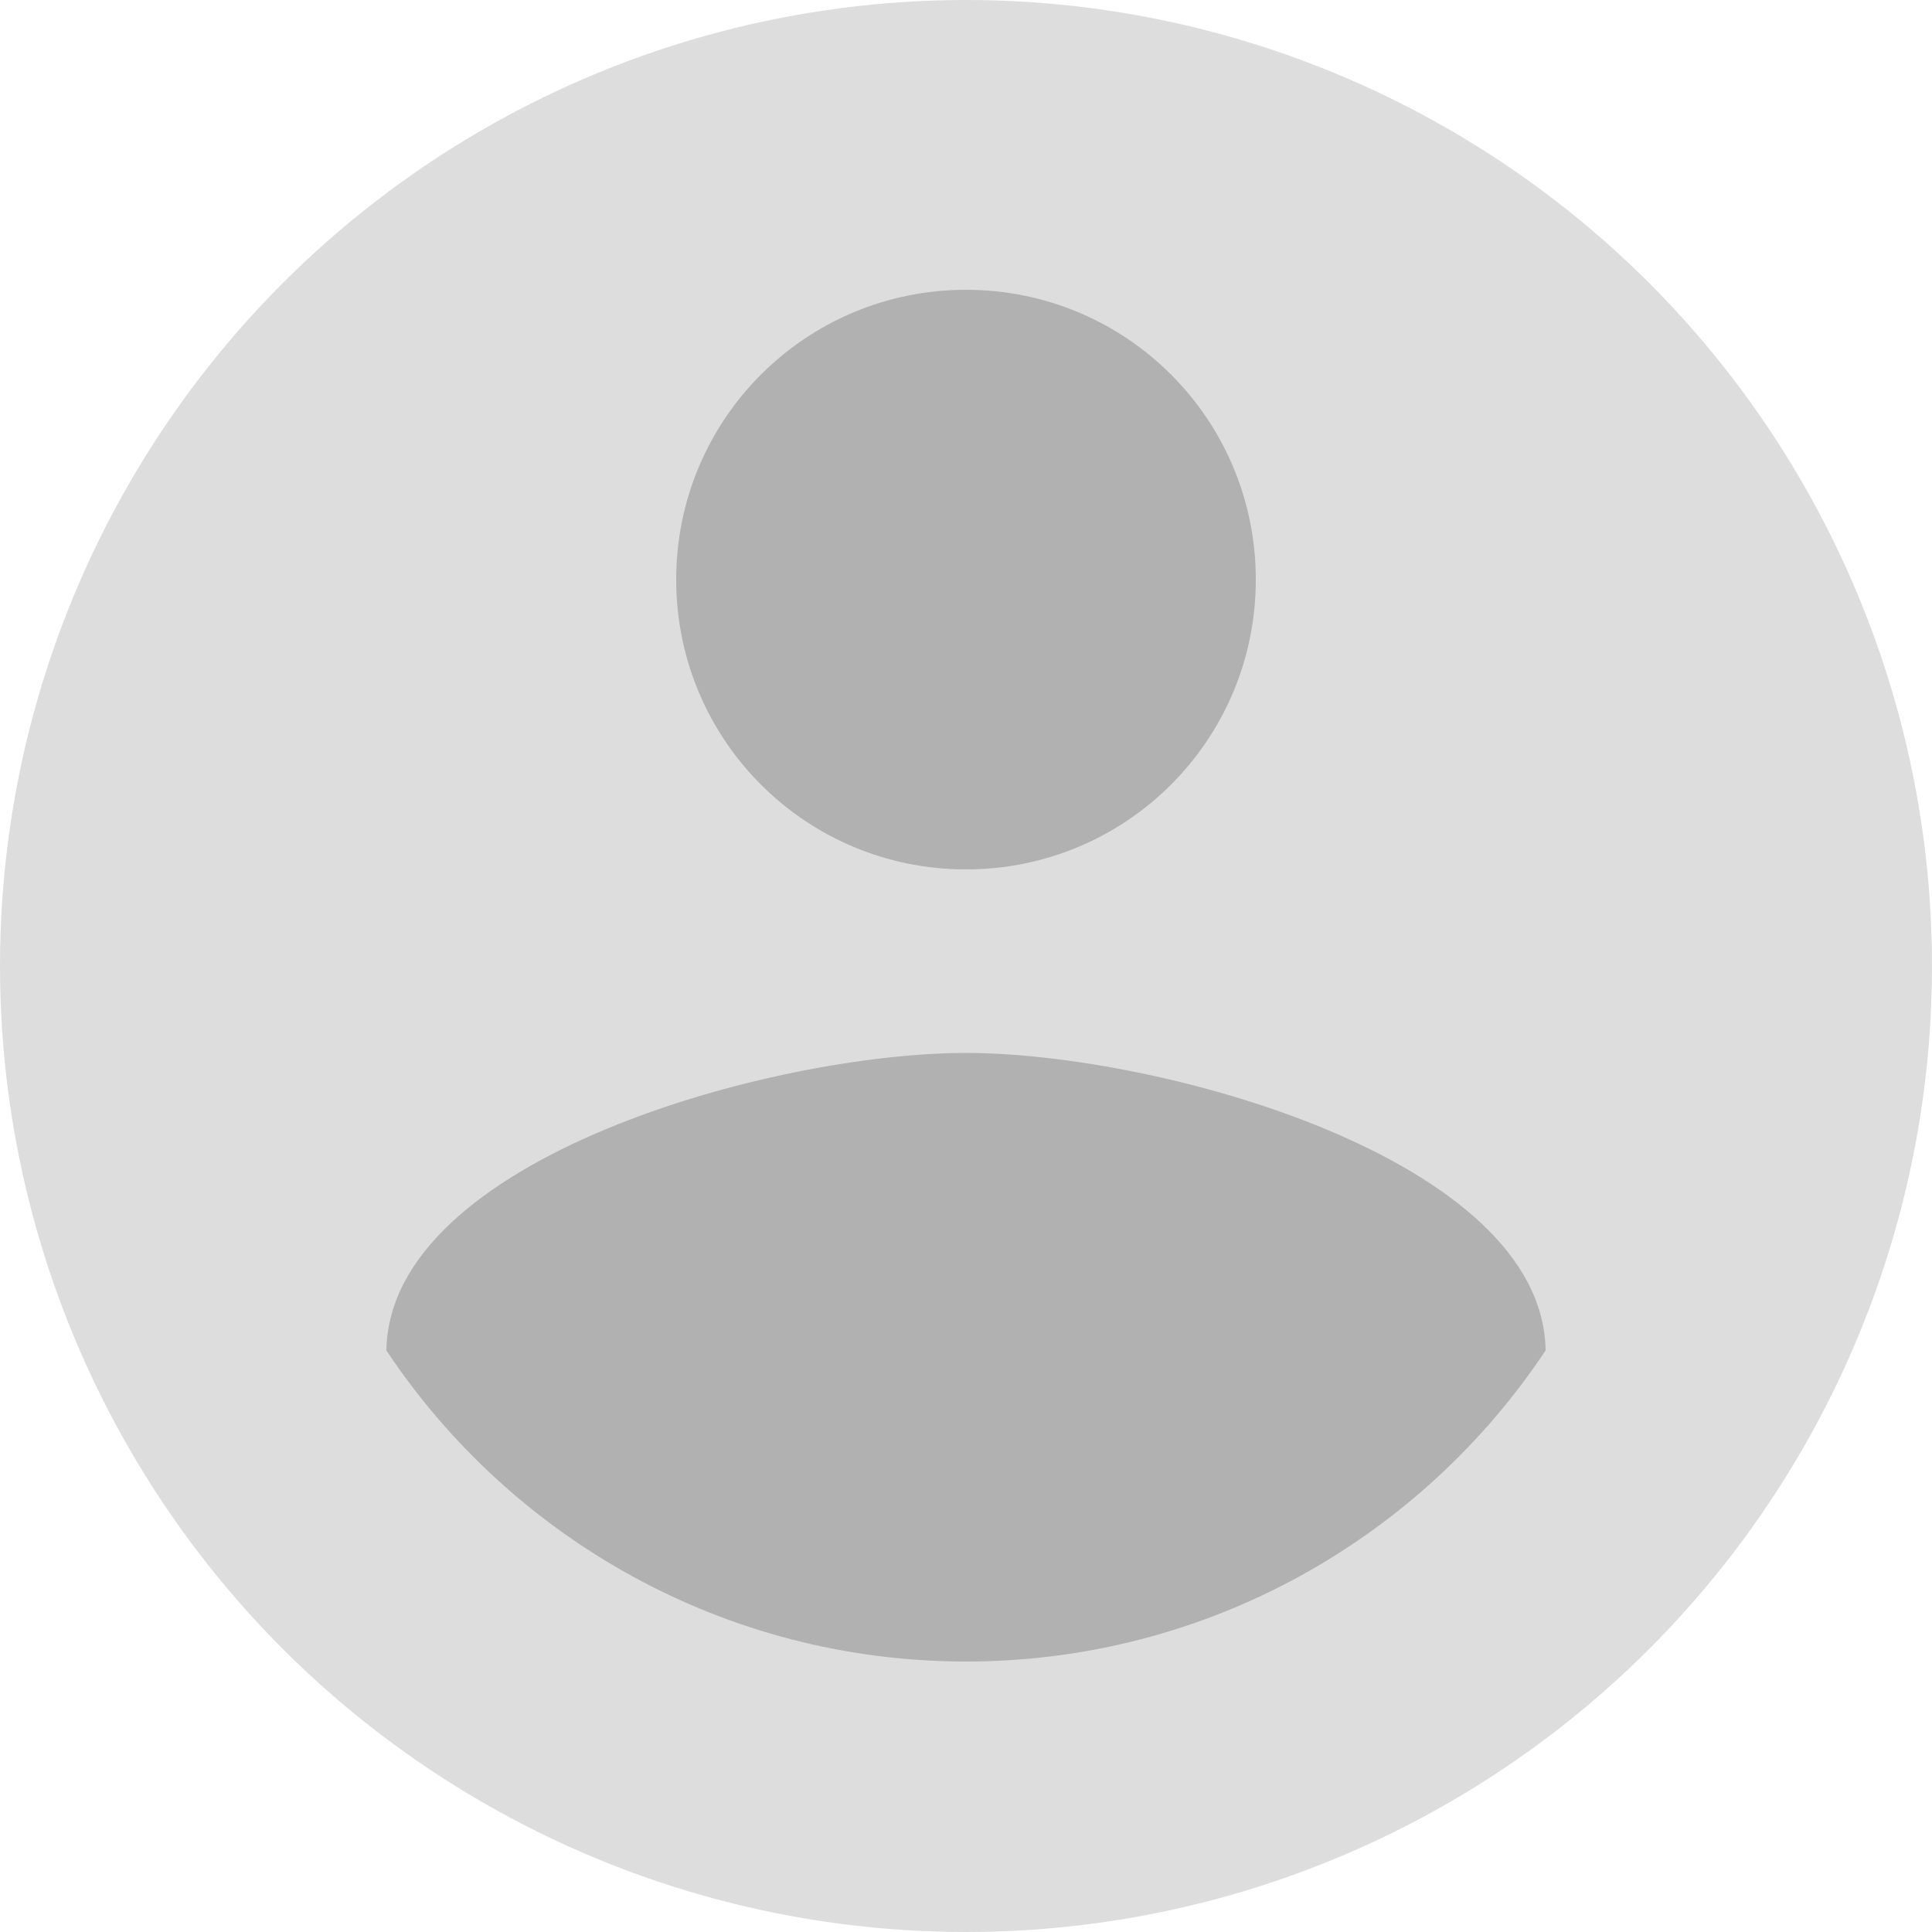 <svg xmlns="http://www.w3.org/2000/svg" width="40" height="40" viewBox="0 0 40 40">
    <g fill="none" fill-rule="nonzero">
        <circle cx="20" cy="20" r="20" fill="#DDD"/>
        <path fill="#000" fill-opacity=".2" d="M20 6c3.32 0 6 2.68 6 6s-2.68 6-6 6-6-2.68-6-6 2.68-6 6-6zM20 34.4c-5 0-9.42-2.56-12-6.44.06-3.98 8-6.16 12-6.16 3.98 0 11.94 2.18 12 6.16-2.58 3.88-7 6.44-12 6.44z"/>
    </g>
</svg>
